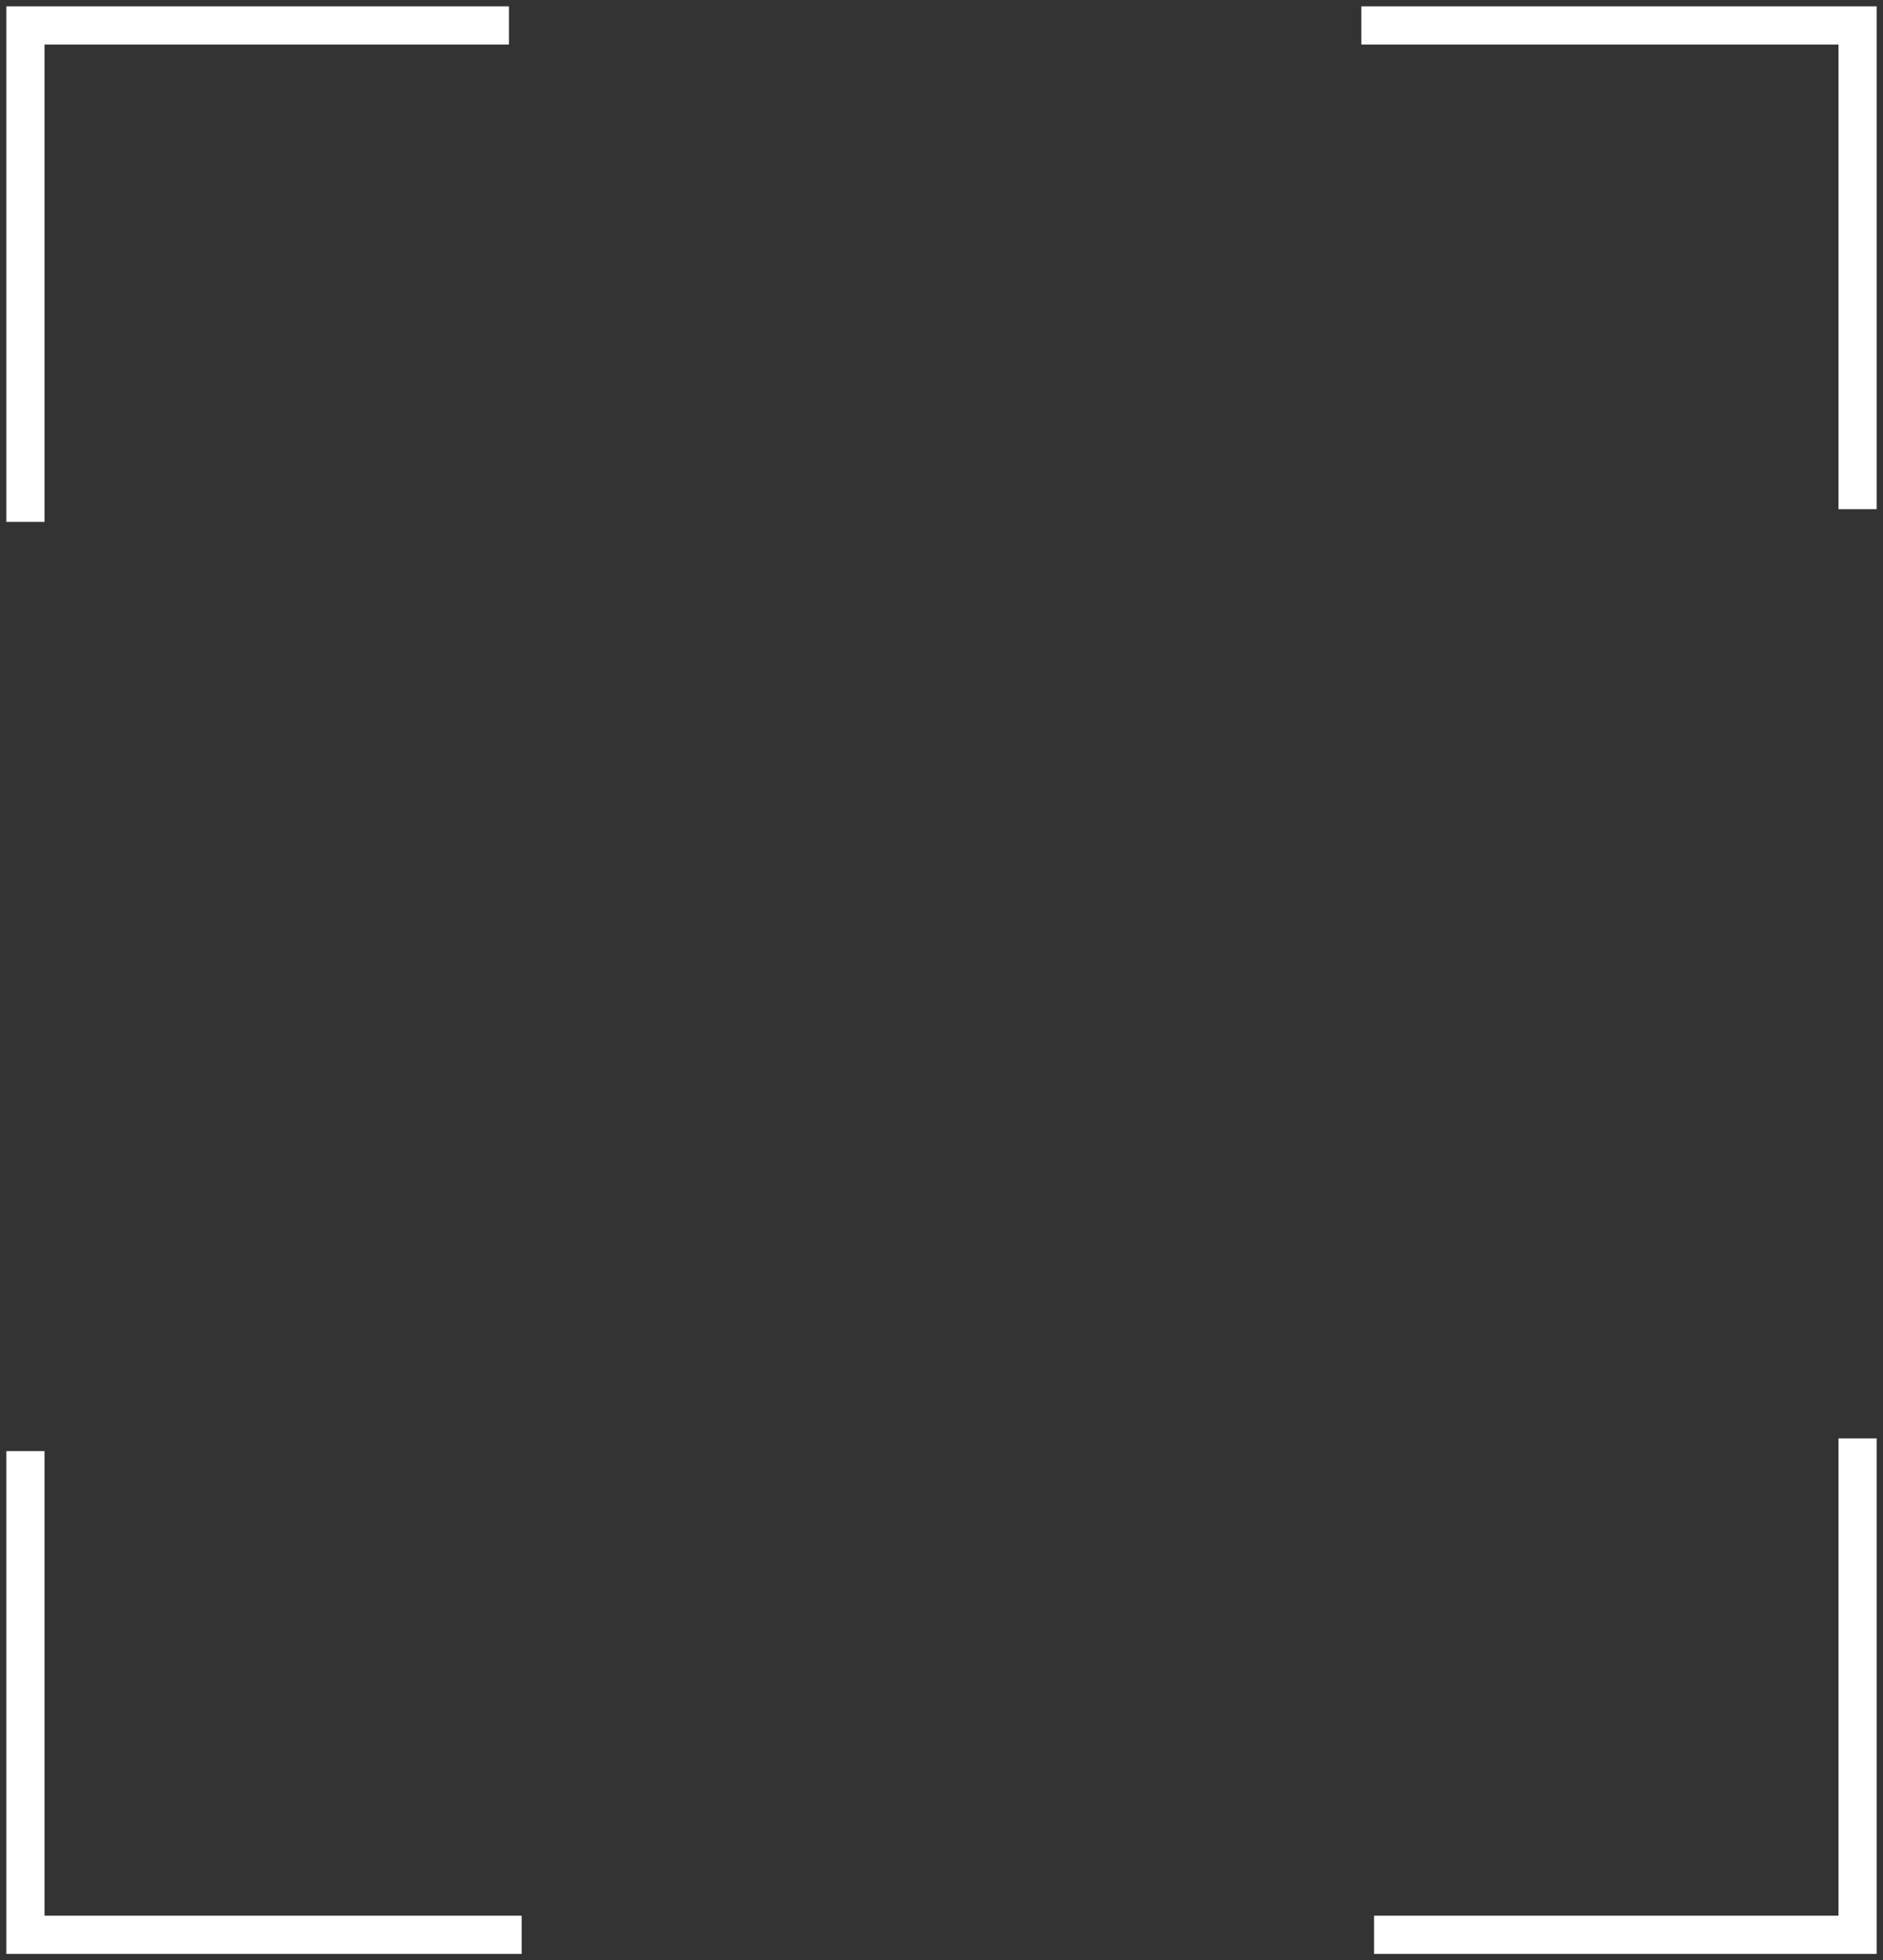 <svg width="148" height="154" viewBox="0 0 148 154" fill="none" xmlns="http://www.w3.org/2000/svg">
<rect x="0" y="0" width="148" height="154" fill="#333333" stroke="none"/>
<path d="M146 40V2H107" stroke="white" stroke-width="3"/>
<path d="M40 2L2 2L2 41" stroke="white" stroke-width="3"/>
<path d="M2 114L2 152L41 152" stroke="white" stroke-width="3"/>
<path d="M108 152L146 152L146 113" stroke="white" stroke-width="3"/>
</svg>
